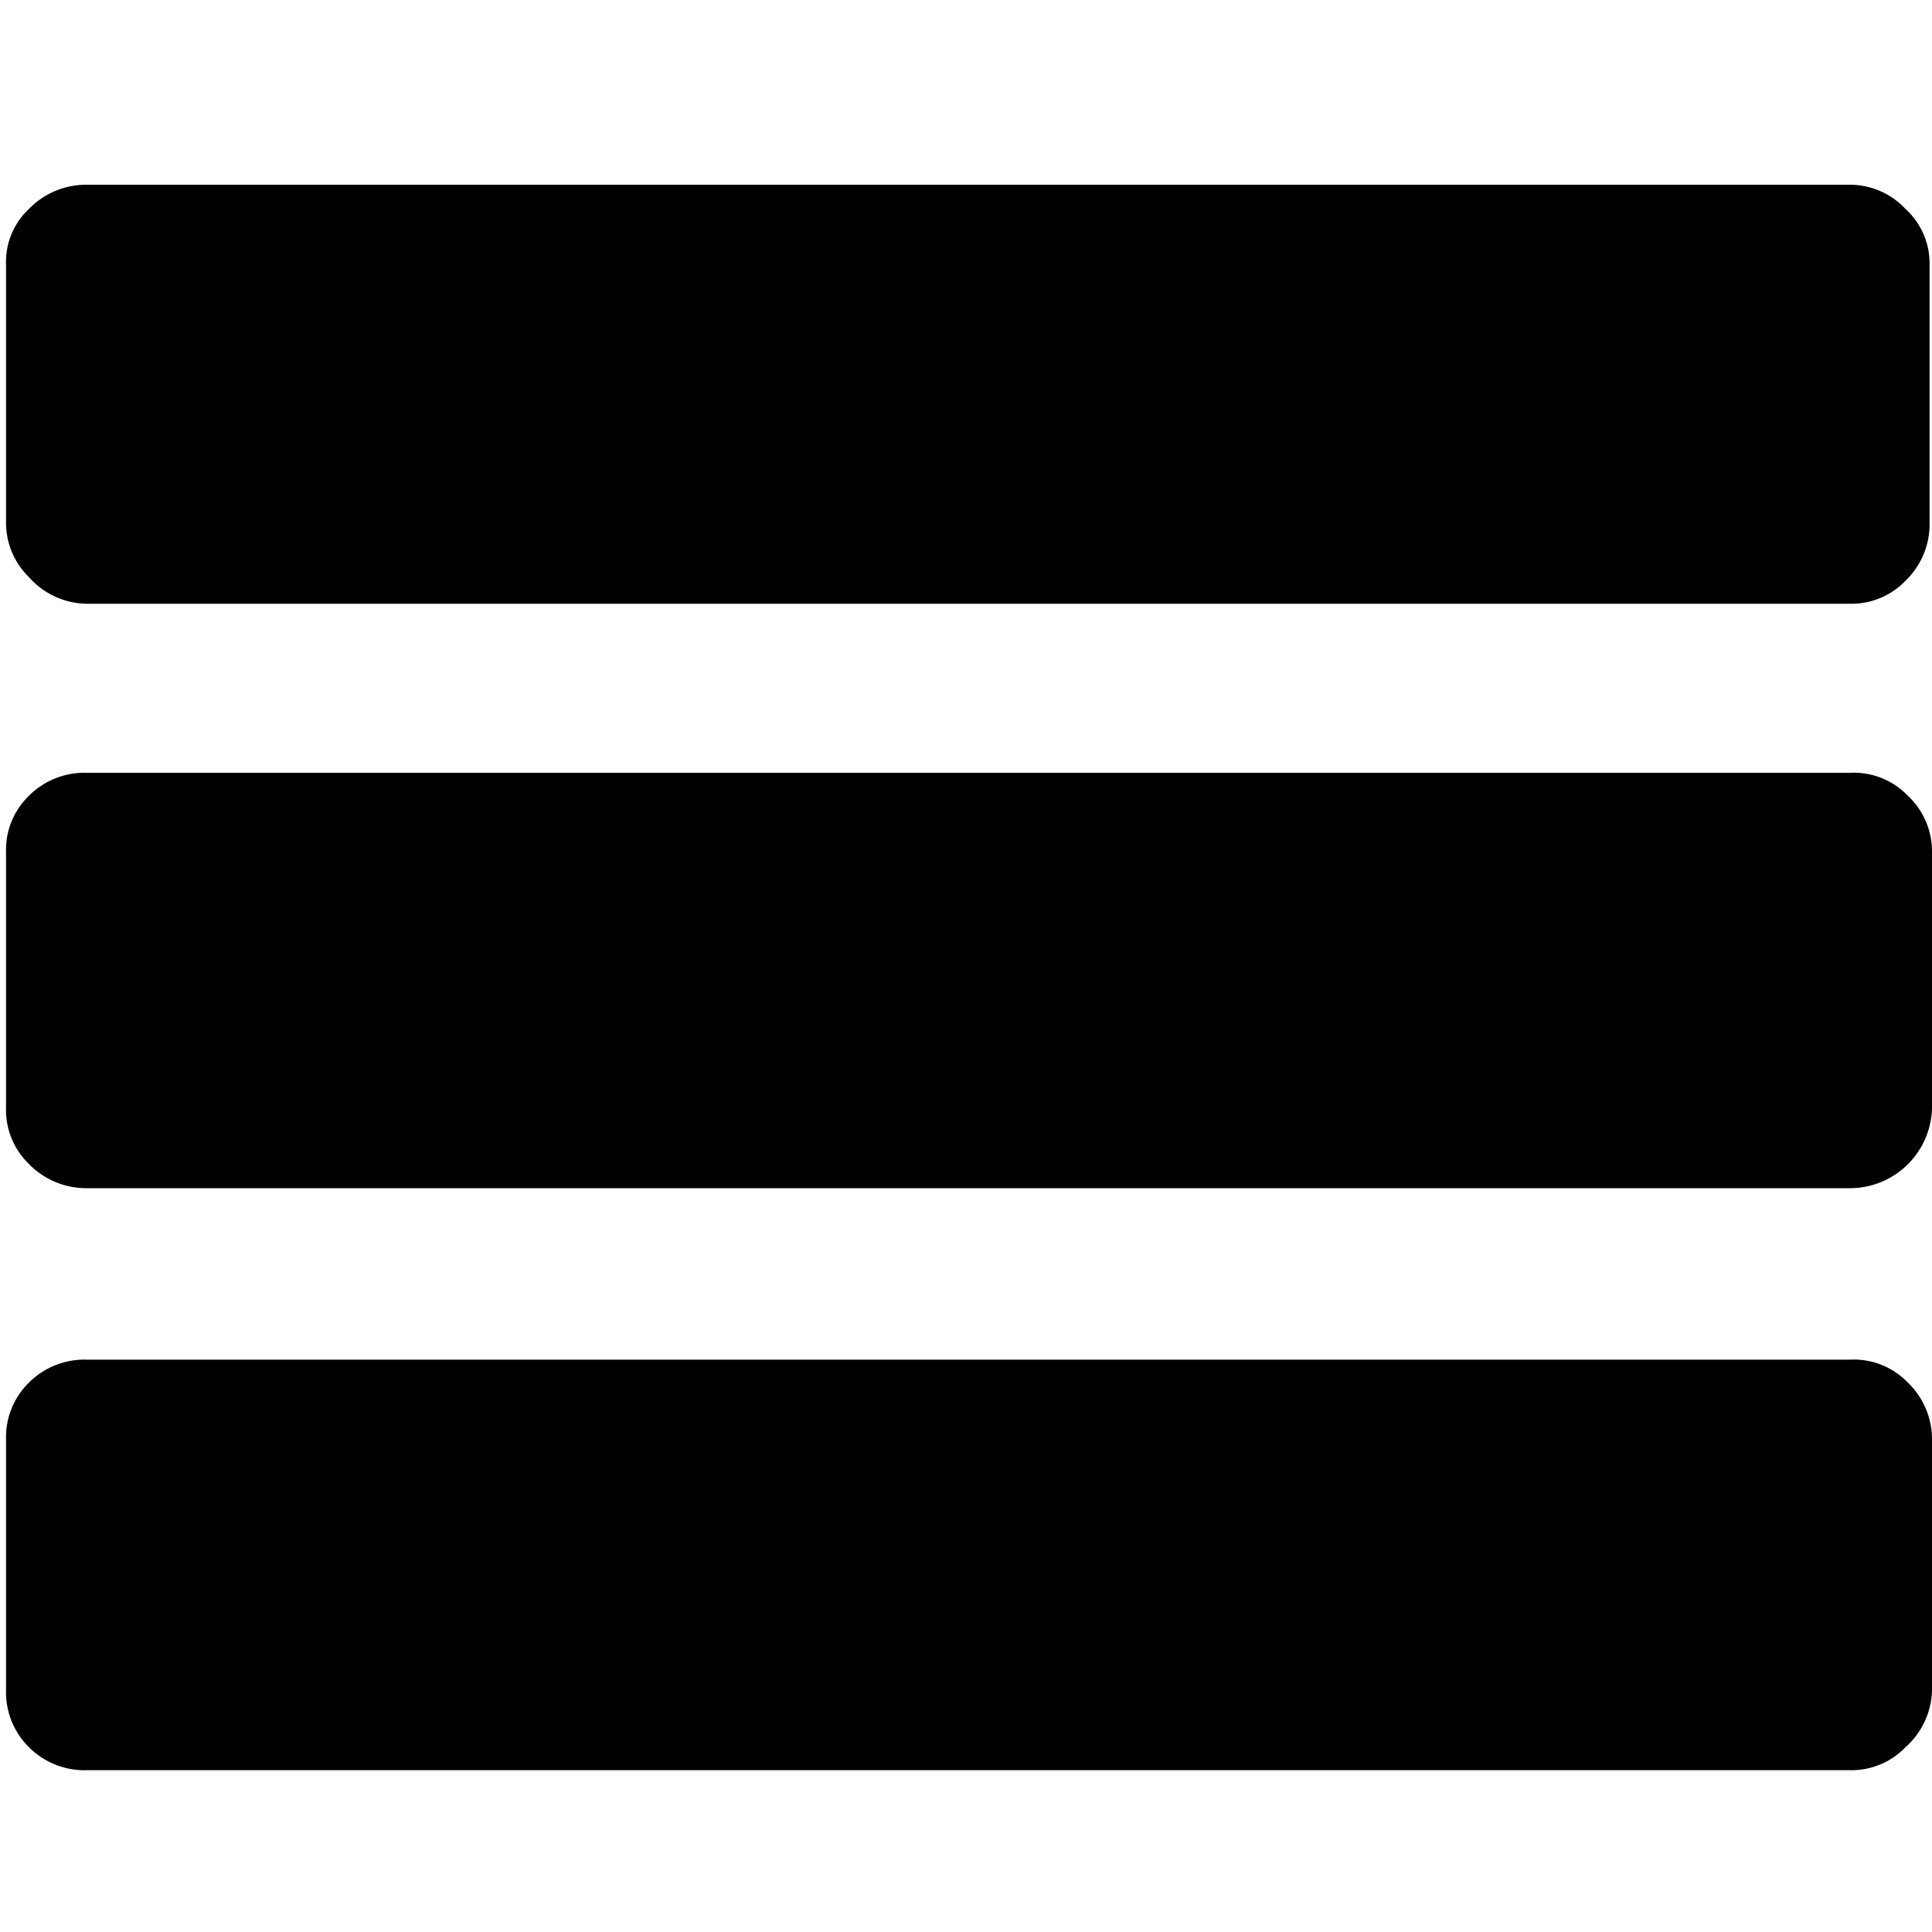<svg id="Layer_1" data-name="Layer 1" xmlns="http://www.w3.org/2000/svg" viewBox="0 0 16 16"><title>menu</title><path d="M15.78,1.73a.63.63,0,0,0-.46-.2H.72a.66.66,0,0,0-.48.2.6.6,0,0,0-.19.46V4.32a.63.63,0,0,0,.19.46A.65.65,0,0,0,.72,5h14.6a.62.62,0,0,0,.46-.19.65.65,0,0,0,.2-.46V2.19A.61.61,0,0,0,15.78,1.73Z"/><path d="M15.32,6.4H.72a.65.65,0,0,0-.48.19.62.62,0,0,0-.19.46V9.18a.62.62,0,0,0,.19.46.66.66,0,0,0,.48.2h14.6A.68.68,0,0,0,16,9.18V7.05a.63.63,0,0,0-.2-.46A.62.62,0,0,0,15.32,6.4Z"/><path d="M15.32,11.26H.72a.65.65,0,0,0-.48.19.63.63,0,0,0-.19.46V14a.64.64,0,0,0,.19.47.65.65,0,0,0,.48.19h14.6a.62.62,0,0,0,.46-.19A.65.65,0,0,0,16,14V11.91a.65.65,0,0,0-.2-.46A.62.62,0,0,0,15.32,11.26Z"/></svg>
